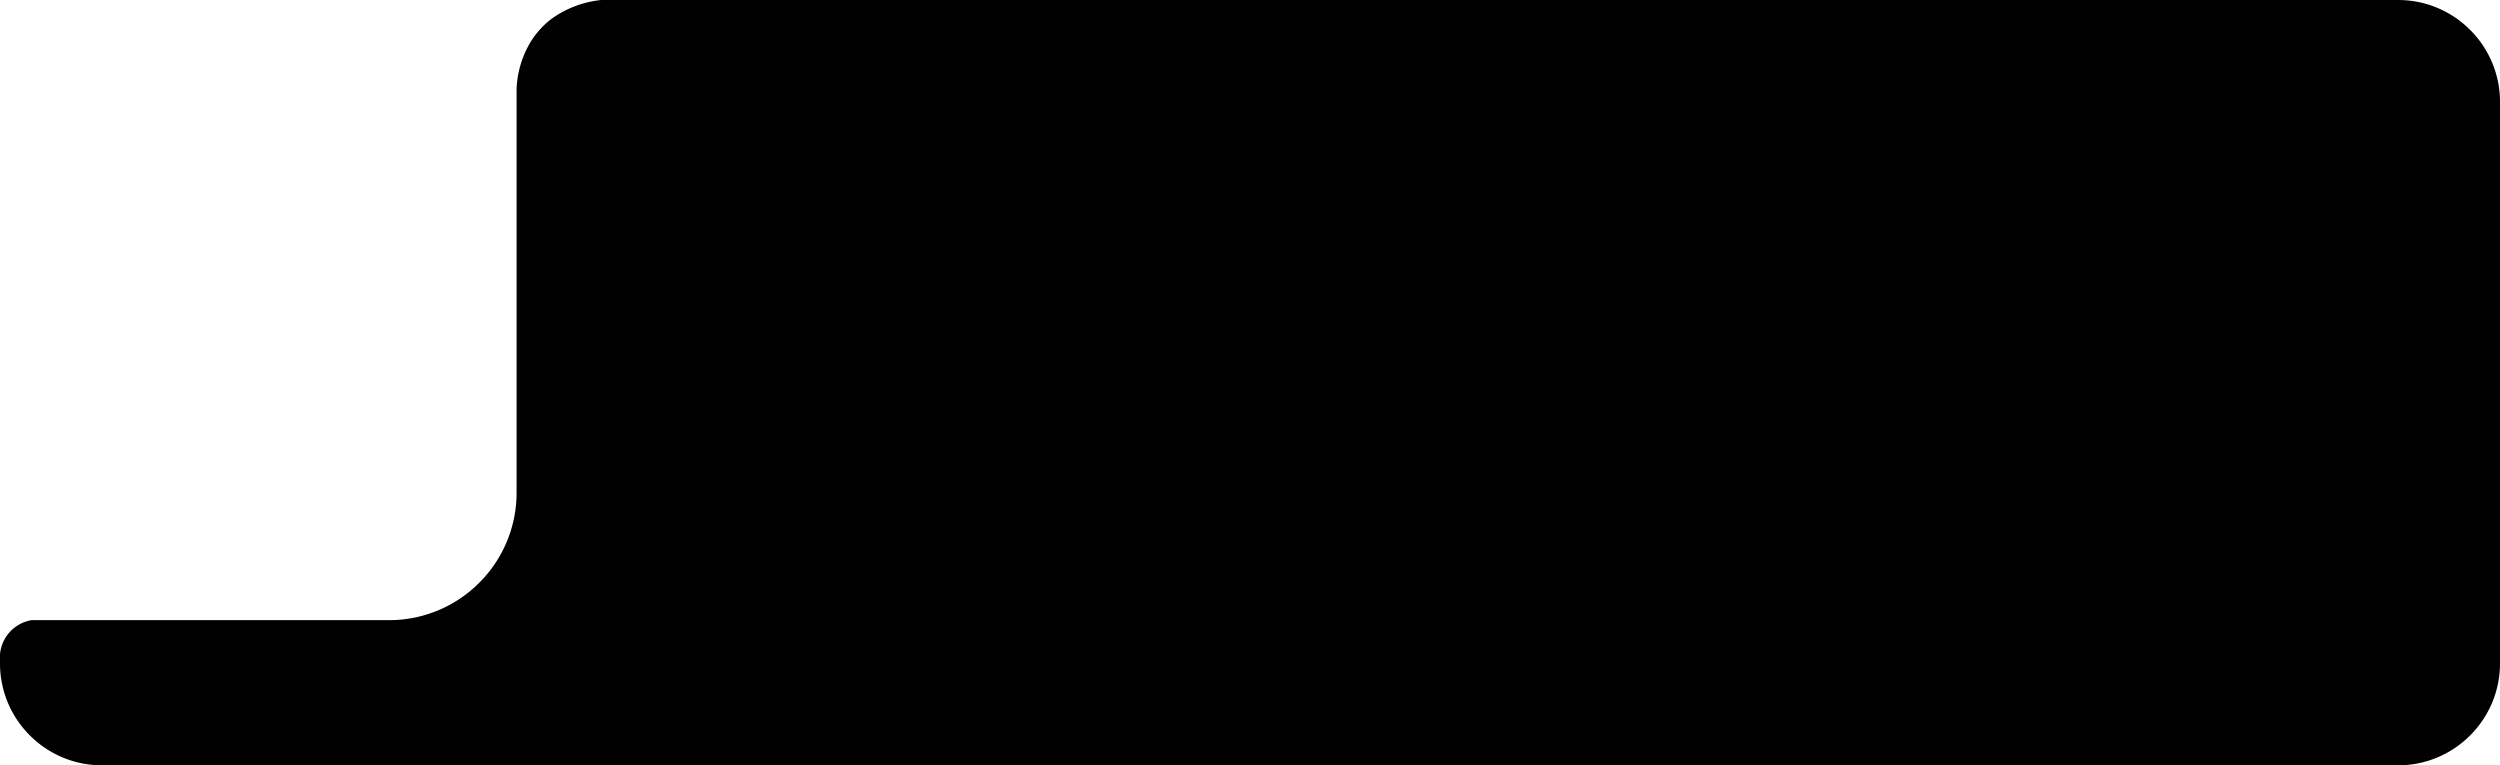 <svg xmlns="http://www.w3.org/2000/svg" width="392" height="120" viewBox="0 0 392 120">
  <path id="Sustracción_4" data-name="Sustracción 4" d="M-300,66.113H-660a15.9,15.9,0,0,1-11.314-4.686A15.9,15.9,0,0,1-676,50.113V48.721a5.951,5.951,0,0,1,4.964-5.368H-615a19.889,19.889,0,0,0,7.785-1.571,19.947,19.947,0,0,0,6.357-4.287,19.949,19.949,0,0,0,4.287-6.357A19.891,19.891,0,0,0-595,23.354v-63.26a15.455,15.455,0,0,1,1.732-6.569,13.135,13.135,0,0,1,3.944-4.6,16.206,16.206,0,0,1,7.579-2.81H-300A15.9,15.9,0,0,1-288.686-49.2,15.9,15.9,0,0,1-284-37.887v88a15.9,15.9,0,0,1-4.686,11.314A15.9,15.9,0,0,1-300,66.113Z" transform="translate(676 53.887)"/>
</svg>
